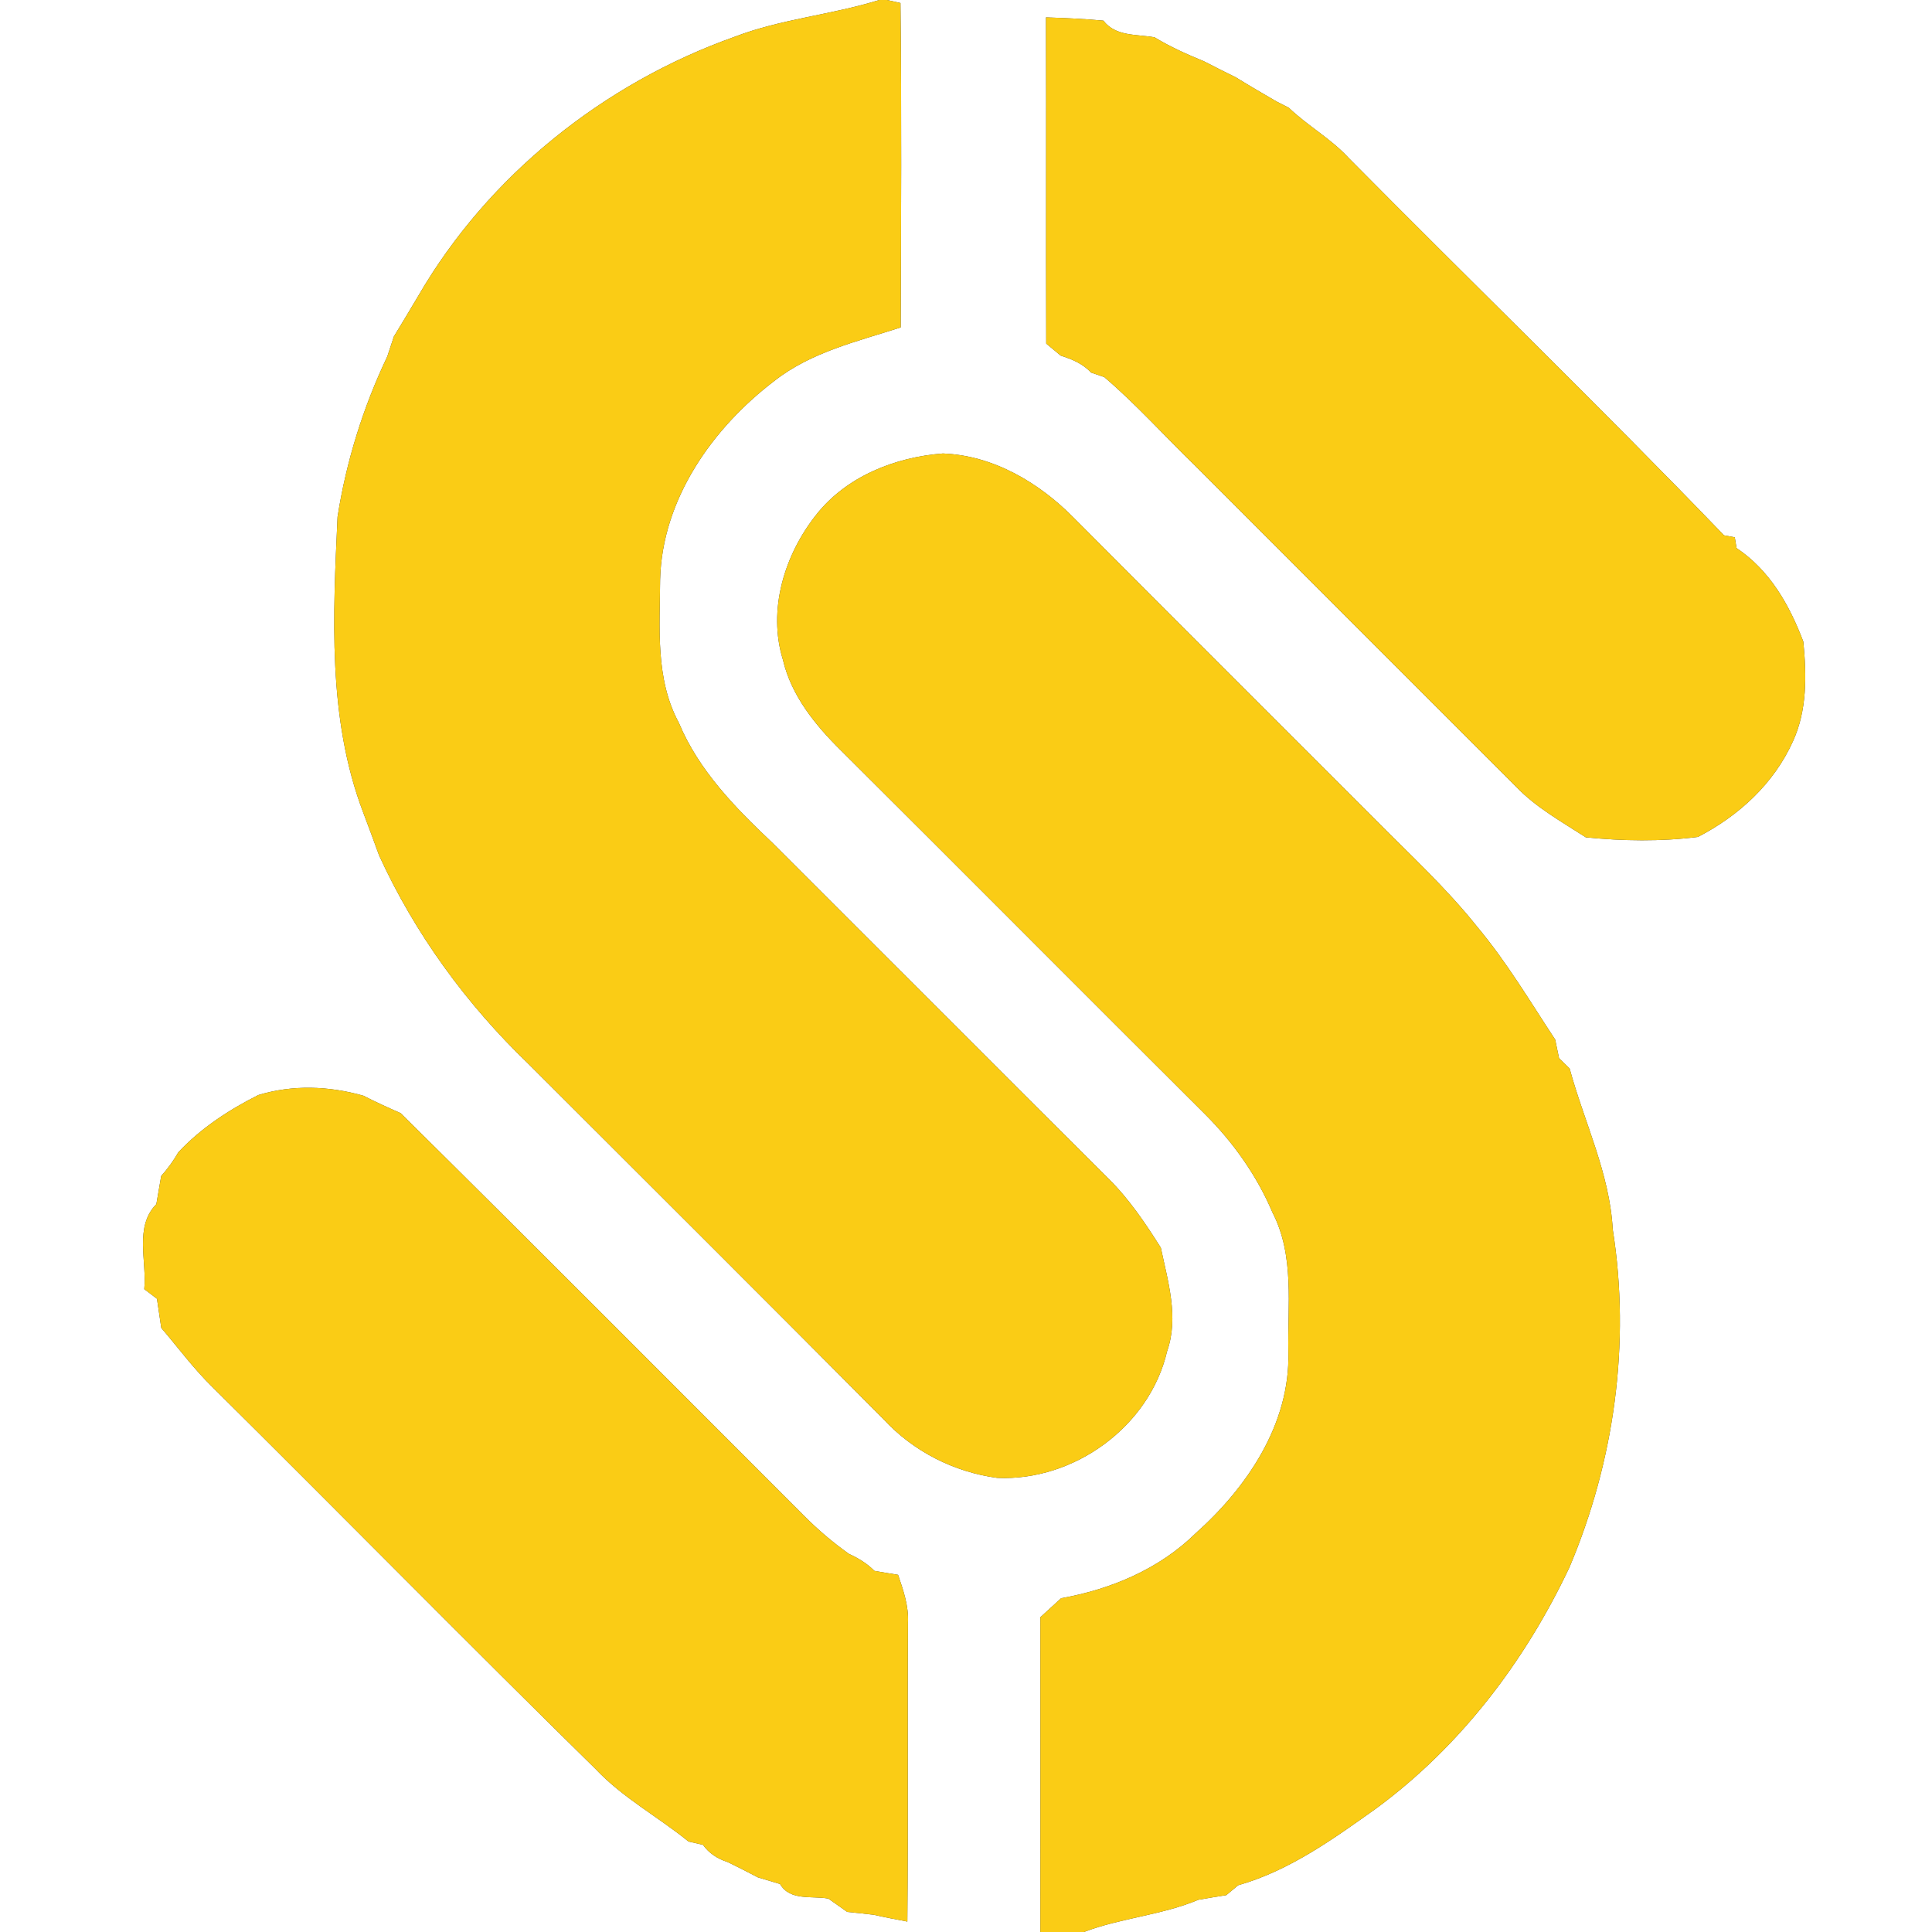 <?xml version="1.0" encoding="UTF-8" ?>
<!DOCTYPE svg PUBLIC "-//W3C//DTD SVG 1.1//EN" "http://www.w3.org/Graphics/SVG/1.1/DTD/svg11.dtd">
<svg width="250pt" height="250pt" viewBox="0 0 250 250" version="1.1" xmlns="http://www.w3.org/2000/svg">
<rect x="0" y="0" width="250" height="250" fill="#333333" stroke="none"/>
<g id="#ffffffff">
<path fill="#ffffff" opacity="1.00" d=" M 0.00 0.00 L 113.77 0.00 C 107.60 1.93 101.08 2.44 95.03 4.77 C 78.12 10.78 63.17 22.71 54.13 38.28 C 53.08 40.04 52.04 41.80 50.97 43.54 C 50.69 44.41 50.40 45.28 50.11 46.14 C 46.99 52.69 44.80 59.72 43.68 66.88 C 43.10 79.65 42.36 92.87 46.97 105.06 C 47.68 106.93 48.37 108.80 49.05 110.68 C 53.68 120.81 60.33 129.93 68.35 137.64 C 83.70 152.97 99.06 168.29 114.35 183.67 C 118.19 187.82 123.46 190.49 129.05 191.24 C 138.96 191.68 148.75 184.61 151.02 174.86 C 152.57 170.45 151.13 165.83 150.21 161.45 C 148.21 158.29 146.12 155.16 143.44 152.52 C 128.91 138.05 114.44 123.52 99.92 109.03 C 95.14 104.52 90.41 99.69 87.84 93.52 C 84.77 87.84 85.39 81.21 85.42 74.99 C 85.68 64.60 92.19 55.38 100.23 49.27 C 104.97 45.55 110.94 44.18 116.55 42.37 C 116.60 28.38 116.68 14.38 116.52 0.39 C 116.09 0.30 115.21 0.10 114.77 0.00 L 250.00 0.00 L 250.00 250.00 L 140.25 250.00 C 145.07 248.17 150.31 247.83 155.07 245.83 C 156.27 245.62 157.47 245.42 158.68 245.23 C 159.07 244.91 159.83 244.27 160.22 243.95 C 166.91 242.05 172.60 237.91 178.19 233.93 C 189.03 225.91 197.36 214.95 203.09 202.80 C 208.89 189.10 211.02 173.82 208.69 159.09 C 208.29 151.80 204.99 145.20 203.11 138.27 C 202.77 137.93 202.09 137.26 201.74 136.93 C 201.62 136.33 201.37 135.13 201.24 134.52 C 197.99 129.59 194.97 124.49 191.17 119.95 C 187.17 114.92 182.43 110.57 177.92 106.01 C 164.95 93.03 151.95 80.08 139.01 67.07 C 134.51 62.48 128.55 58.93 122.01 58.68 C 115.84 59.15 109.52 61.64 105.61 66.62 C 101.51 71.78 99.31 78.92 101.31 85.38 C 102.40 90.03 105.50 93.84 108.83 97.12 C 124.54 112.76 140.17 128.48 155.88 144.13 C 159.56 147.79 162.62 152.09 164.65 156.88 C 167.54 162.46 166.60 168.94 166.71 174.99 C 166.96 184.25 161.35 192.51 154.68 198.44 C 149.98 203.05 143.72 205.67 137.31 206.81 C 136.41 207.62 135.51 208.45 134.62 209.27 C 134.64 222.85 134.62 236.42 134.62 250.00 L 0.00 250.00 L 0.00 0.00 M 135.35 2.25 C 135.40 16.32 135.33 30.39 135.38 44.46 C 135.85 44.85 136.79 45.63 137.26 46.02 C 138.70 46.48 140.13 47.06 141.18 48.21 C 141.61 48.36 142.47 48.65 142.90 48.80 C 147.07 52.36 150.72 56.46 154.66 60.27 C 168.50 74.14 182.37 87.98 196.22 101.84 C 198.81 104.53 202.10 106.34 205.20 108.35 C 210.02 108.83 214.90 108.91 219.71 108.30 C 225.00 105.56 229.51 101.44 232.00 95.94 C 233.86 91.89 233.77 87.37 233.35 83.03 C 231.55 78.28 229.03 73.82 224.71 70.92 C 224.66 70.57 224.54 69.88 224.48 69.53 C 224.13 69.47 223.43 69.34 223.08 69.27 C 207.17 52.73 190.64 36.75 174.50 20.42 C 172.21 17.93 169.20 16.28 166.77 13.94 C 166.39 13.75 165.61 13.35 165.23 13.16 C 163.45 12.13 161.67 11.09 159.92 10.01 C 158.55 9.34 157.18 8.65 155.83 7.95 C 153.62 7.04 151.44 6.07 149.40 4.83 C 147.10 4.41 144.36 4.75 142.78 2.67 C 140.30 2.44 137.82 2.33 135.35 2.25 M 33.42 141.70 C 29.61 143.62 26.01 145.97 23.08 149.10 C 22.45 150.19 21.71 151.23 20.86 152.17 C 20.65 153.38 20.44 154.60 20.23 155.82 C 17.36 158.72 19.02 163.18 18.67 166.81 C 19.08 167.13 19.90 167.75 20.31 168.06 C 20.50 169.32 20.68 170.57 20.87 171.83 C 23.05 174.39 25.06 177.11 27.47 179.47 C 44.05 195.90 60.41 212.55 77.06 228.90 C 80.58 232.64 85.14 235.08 89.09 238.29 C 89.55 238.40 90.49 238.61 90.96 238.72 C 91.74 239.81 92.85 240.53 94.13 240.94 C 95.45 241.57 96.76 242.25 98.07 242.93 C 99.02 243.22 99.98 243.50 100.94 243.79 C 102.22 246.02 105.08 245.28 107.19 245.68 C 108.00 246.25 108.81 246.82 109.63 247.40 C 110.77 247.51 111.91 247.64 113.05 247.77 C 114.50 248.10 115.95 248.37 117.41 248.65 C 117.53 235.76 117.41 222.86 117.49 209.96 C 117.60 207.81 116.89 205.78 116.21 203.78 C 115.19 203.62 114.16 203.45 113.15 203.27 C 112.21 202.32 111.08 201.63 109.88 201.09 C 107.76 199.59 105.79 197.90 103.96 196.06 C 86.61 178.70 69.28 161.29 51.84 144.04 C 50.22 143.33 48.61 142.60 47.04 141.79 C 42.57 140.52 37.88 140.34 33.42 141.70 Z" />
</g>
<g id="#facc15ff">
<path fill="#facc15" opacity="1.00" d=" M 113.77 0.00 L 114.77 0.00 C 115.21 0.10 116.09 0.30 116.52 0.39 C 116.68 14.38 116.60 28.38 116.55 42.37 C 110.94 44.18 104.97 45.55 100.23 49.27 C 92.19 55.38 85.68 64.60 85.42 74.99 C 85.39 81.21 84.77 87.84 87.84 93.52 C 90.41 99.69 95.14 104.52 99.92 109.03 C 114.44 123.52 128.91 138.05 143.44 152.52 C 146.12 155.16 148.21 158.29 150.21 161.45 C 151.13 165.83 152.57 170.45 151.02 174.86 C 148.75 184.61 138.96 191.68 129.05 191.24 C 123.46 190.49 118.19 187.82 114.35 183.67 C 99.06 168.29 83.70 152.97 68.35 137.64 C 60.33 129.93 53.68 120.81 49.05 110.68 C 48.37 108.80 47.68 106.93 46.97 105.06 C 42.36 92.87 43.10 79.65 43.68 66.88 C 44.80 59.72 46.99 52.69 50.11 46.14 C 50.40 45.28 50.69 44.41 50.97 43.54 C 52.04 41.80 53.08 40.04 54.13 38.28 C 63.17 22.71 78.12 10.78 95.03 4.77 C 101.08 2.44 107.60 1.93 113.77 0.00 Z" />
<path fill="#facc15" opacity="1.00" d=" M 135.35 2.25 C 137.82 2.33 140.30 2.44 142.78 2.67 C 144.36 4.75 147.10 4.41 149.40 4.83 C 151.44 6.07 153.62 7.04 155.83 7.95 C 157.18 8.65 158.55 9.34 159.92 10.01 C 161.67 11.09 163.45 12.13 165.23 13.16 C 165.61 13.35 166.39 13.75 166.77 13.94 C 169.20 16.28 172.21 17.93 174.50 20.42 C 190.64 36.75 207.17 52.73 223.08 69.27 C 223.43 69.34 224.13 69.47 224.48 69.53 C 224.54 69.88 224.66 70.57 224.71 70.92 C 229.03 73.82 231.55 78.28 233.35 83.03 C 233.77 87.37 233.86 91.89 232.00 95.94 C 229.51 101.44 225.00 105.56 219.71 108.30 C 214.90 108.91 210.02 108.83 205.20 108.35 C 202.10 106.34 198.81 104.53 196.22 101.84 C 182.37 87.98 168.50 74.14 154.66 60.27 C 150.72 56.46 147.07 52.36 142.90 48.80 C 142.47 48.65 141.61 48.36 141.18 48.21 C 140.13 47.06 138.70 46.48 137.26 46.02 C 136.79 45.63 135.85 44.85 135.38 44.46 C 135.33 30.39 135.40 16.32 135.35 2.25 Z" />
<path fill="#facc15" opacity="1.00" d=" M 105.61 66.62 C 109.52 61.64 115.84 59.15 122.01 58.68 C 128.55 58.93 134.51 62.48 139.01 67.07 C 151.95 80.08 164.95 93.03 177.92 106.01 C 182.43 110.57 187.17 114.92 191.17 119.95 C 194.97 124.49 197.99 129.59 201.24 134.52 C 201.37 135.13 201.62 136.33 201.74 136.93 C 202.09 137.26 202.77 137.93 203.11 138.27 C 204.99 145.20 208.29 151.80 208.69 159.09 C 211.02 173.82 208.89 189.10 203.09 202.80 C 197.36 214.95 189.03 225.91 178.19 233.93 C 172.60 237.91 166.91 242.05 160.22 243.95 C 159.83 244.27 159.07 244.91 158.68 245.23 C 157.47 245.42 156.27 245.62 155.07 245.83 C 150.31 247.83 145.07 248.17 140.25 250.00 L 134.62 250.00 C 134.62 236.42 134.64 222.85 134.62 209.27 C 135.51 208.45 136.41 207.62 137.31 206.81 C 143.72 205.67 149.98 203.05 154.68 198.44 C 161.35 192.51 166.96 184.25 166.71 174.99 C 166.60 168.94 167.54 162.46 164.65 156.88 C 162.62 152.09 159.56 147.79 155.88 144.13 C 140.17 128.48 124.54 112.76 108.83 97.12 C 105.50 93.84 102.40 90.03 101.31 85.38 C 99.31 78.92 101.51 71.78 105.61 66.62 Z" />
<path fill="#facc15" opacity="1.00" d=" M 33.42 141.70 C 37.88 140.34 42.57 140.52 47.04 141.79 C 48.61 142.60 50.22 143.33 51.84 144.04 C 69.28 161.29 86.61 178.70 103.96 196.06 C 105.79 197.90 107.76 199.59 109.88 201.09 C 111.08 201.63 112.21 202.32 113.15 203.27 C 114.16 203.45 115.19 203.62 116.21 203.78 C 116.89 205.78 117.60 207.81 117.49 209.96 C 117.41 222.86 117.53 235.76 117.41 248.65 C 115.95 248.37 114.50 248.10 113.05 247.77 C 111.91 247.64 110.77 247.51 109.63 247.40 C 108.81 246.82 108.00 246.25 107.19 245.68 C 105.08 245.28 102.22 246.02 100.94 243.79 C 99.98 243.50 99.02 243.22 98.07 242.93 C 96.76 242.25 95.45 241.57 94.13 240.94 C 92.85 240.53 91.74 239.81 90.96 238.72 C 90.49 238.61 89.55 238.40 89.09 238.29 C 85.14 235.08 80.58 232.64 77.06 228.90 C 60.41 212.55 44.05 195.90 27.47 179.47 C 25.06 177.11 23.05 174.39 20.87 171.83 C 20.68 170.57 20.50 169.32 20.31 168.06 C 19.90 167.75 19.08 167.13 18.67 166.81 C 19.02 163.18 17.36 158.72 20.23 155.82 C 20.44 154.60 20.65 153.38 20.86 152.17 C 21.71 151.23 22.45 150.19 23.08 149.10 C 26.01 145.97 29.61 143.62 33.42 141.70 Z" />
</g>
</svg>
